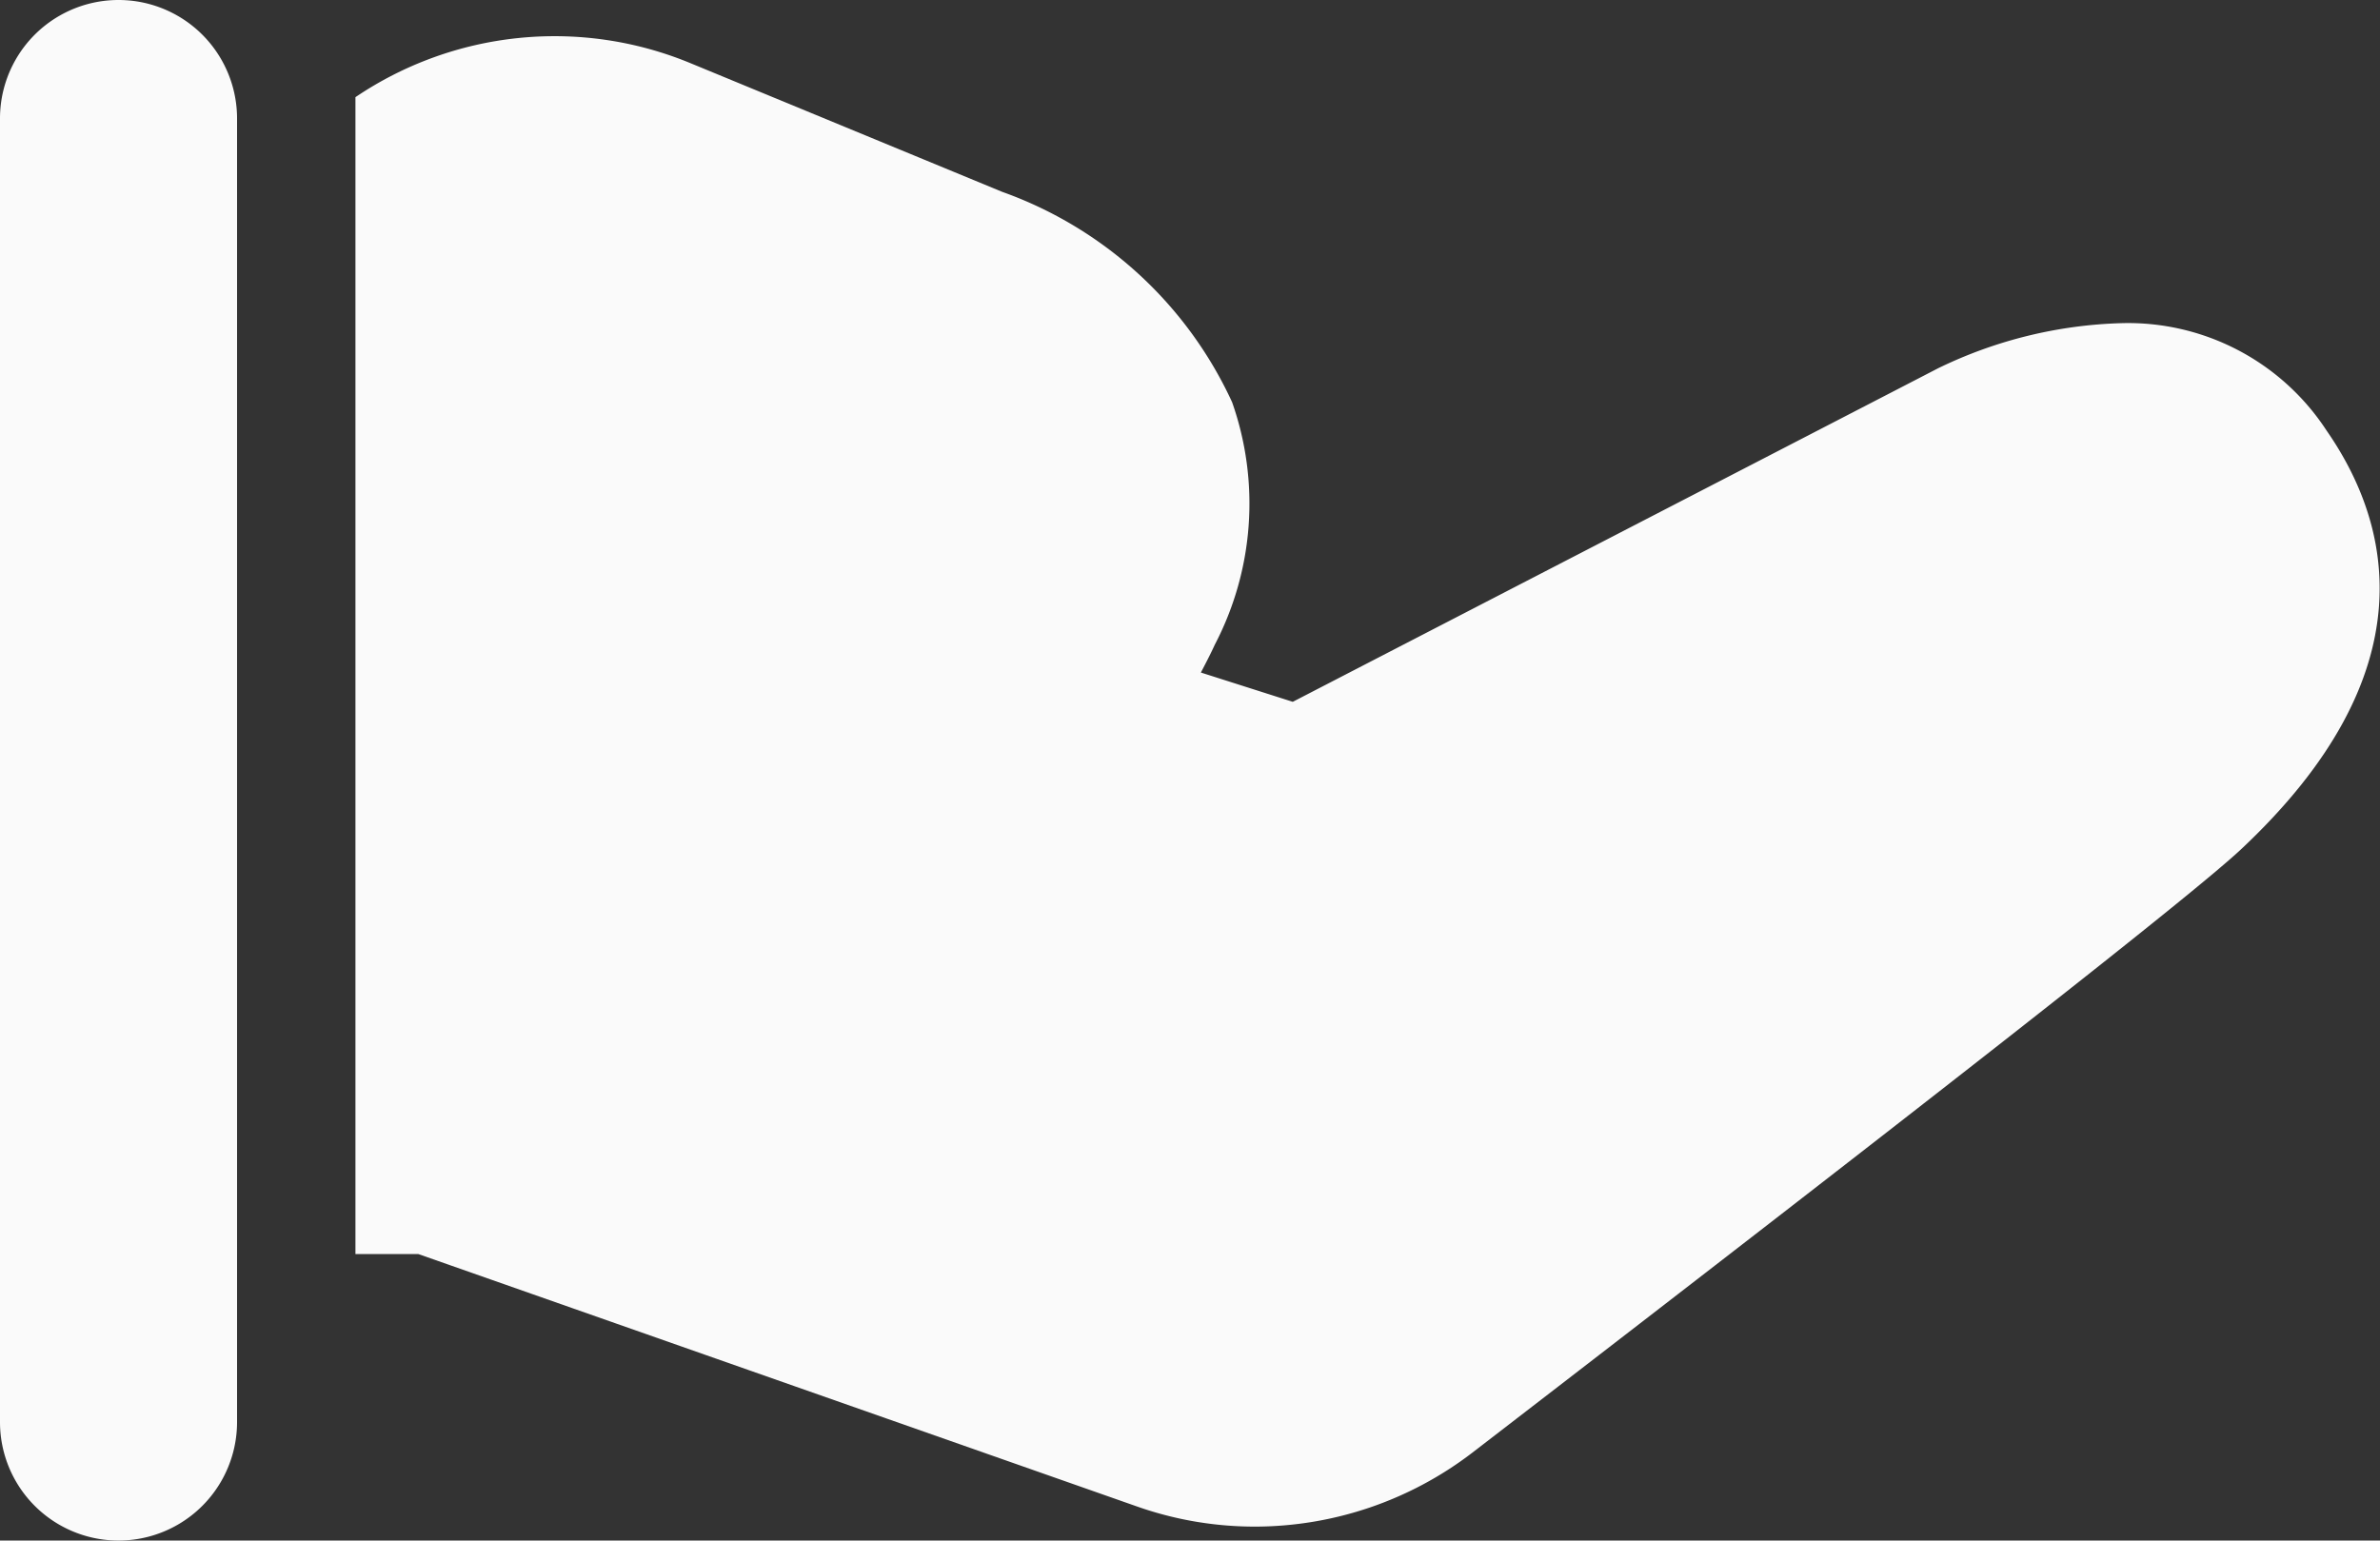 <svg xmlns="http://www.w3.org/2000/svg" width="17.068" height="11.05" viewBox="0 0 17.068 11.05"><rect x="0" y="0" width="17.068" height="11.05" fill="#333333" stroke="none"/><defs><style>.a{fill:#fafafa;}</style></defs><g transform="translate(-2456 -8258.95)"><g transform="translate(3)"><path class="a" d="M9,10.691a2.541,2.541,0,0,1-.845-.144L3,8.736H2.549V.438a2.55,2.55,0,0,1,2.4-.245l2.238.924A2.88,2.88,0,0,1,8.836,2.626a2.188,2.188,0,0,1-.124,1.739c-.032.07-.067.137-.1.2l.659.21L13.9,2.382a3.205,3.205,0,0,1,1.312-.323,1.7,1.7,0,0,1,1.472.769c.467.672.739,1.74-.617,3.009-.348.324-2.1,1.7-5.51,4.325A2.567,2.567,0,0,1,9,10.691ZM1.7,8.736H1.507c-.062-1.876-.083-3.222-.065-4H1.381a.19.19,0,0,1-.122.046c-.243,0-.54-.49-.778-.884a4.394,4.394,0,0,0-.29-.444.851.851,0,0,1,.119-1.2L1.7,1.12V8.735Z" transform="translate(2453 8259.209)"/><path class="a" d="M0,.85a.85.85,0,0,1,1.7,0V10.2a.85.85,0,0,1-1.7,0Z" transform="translate(2453 8258.95)"/></g></g></svg>